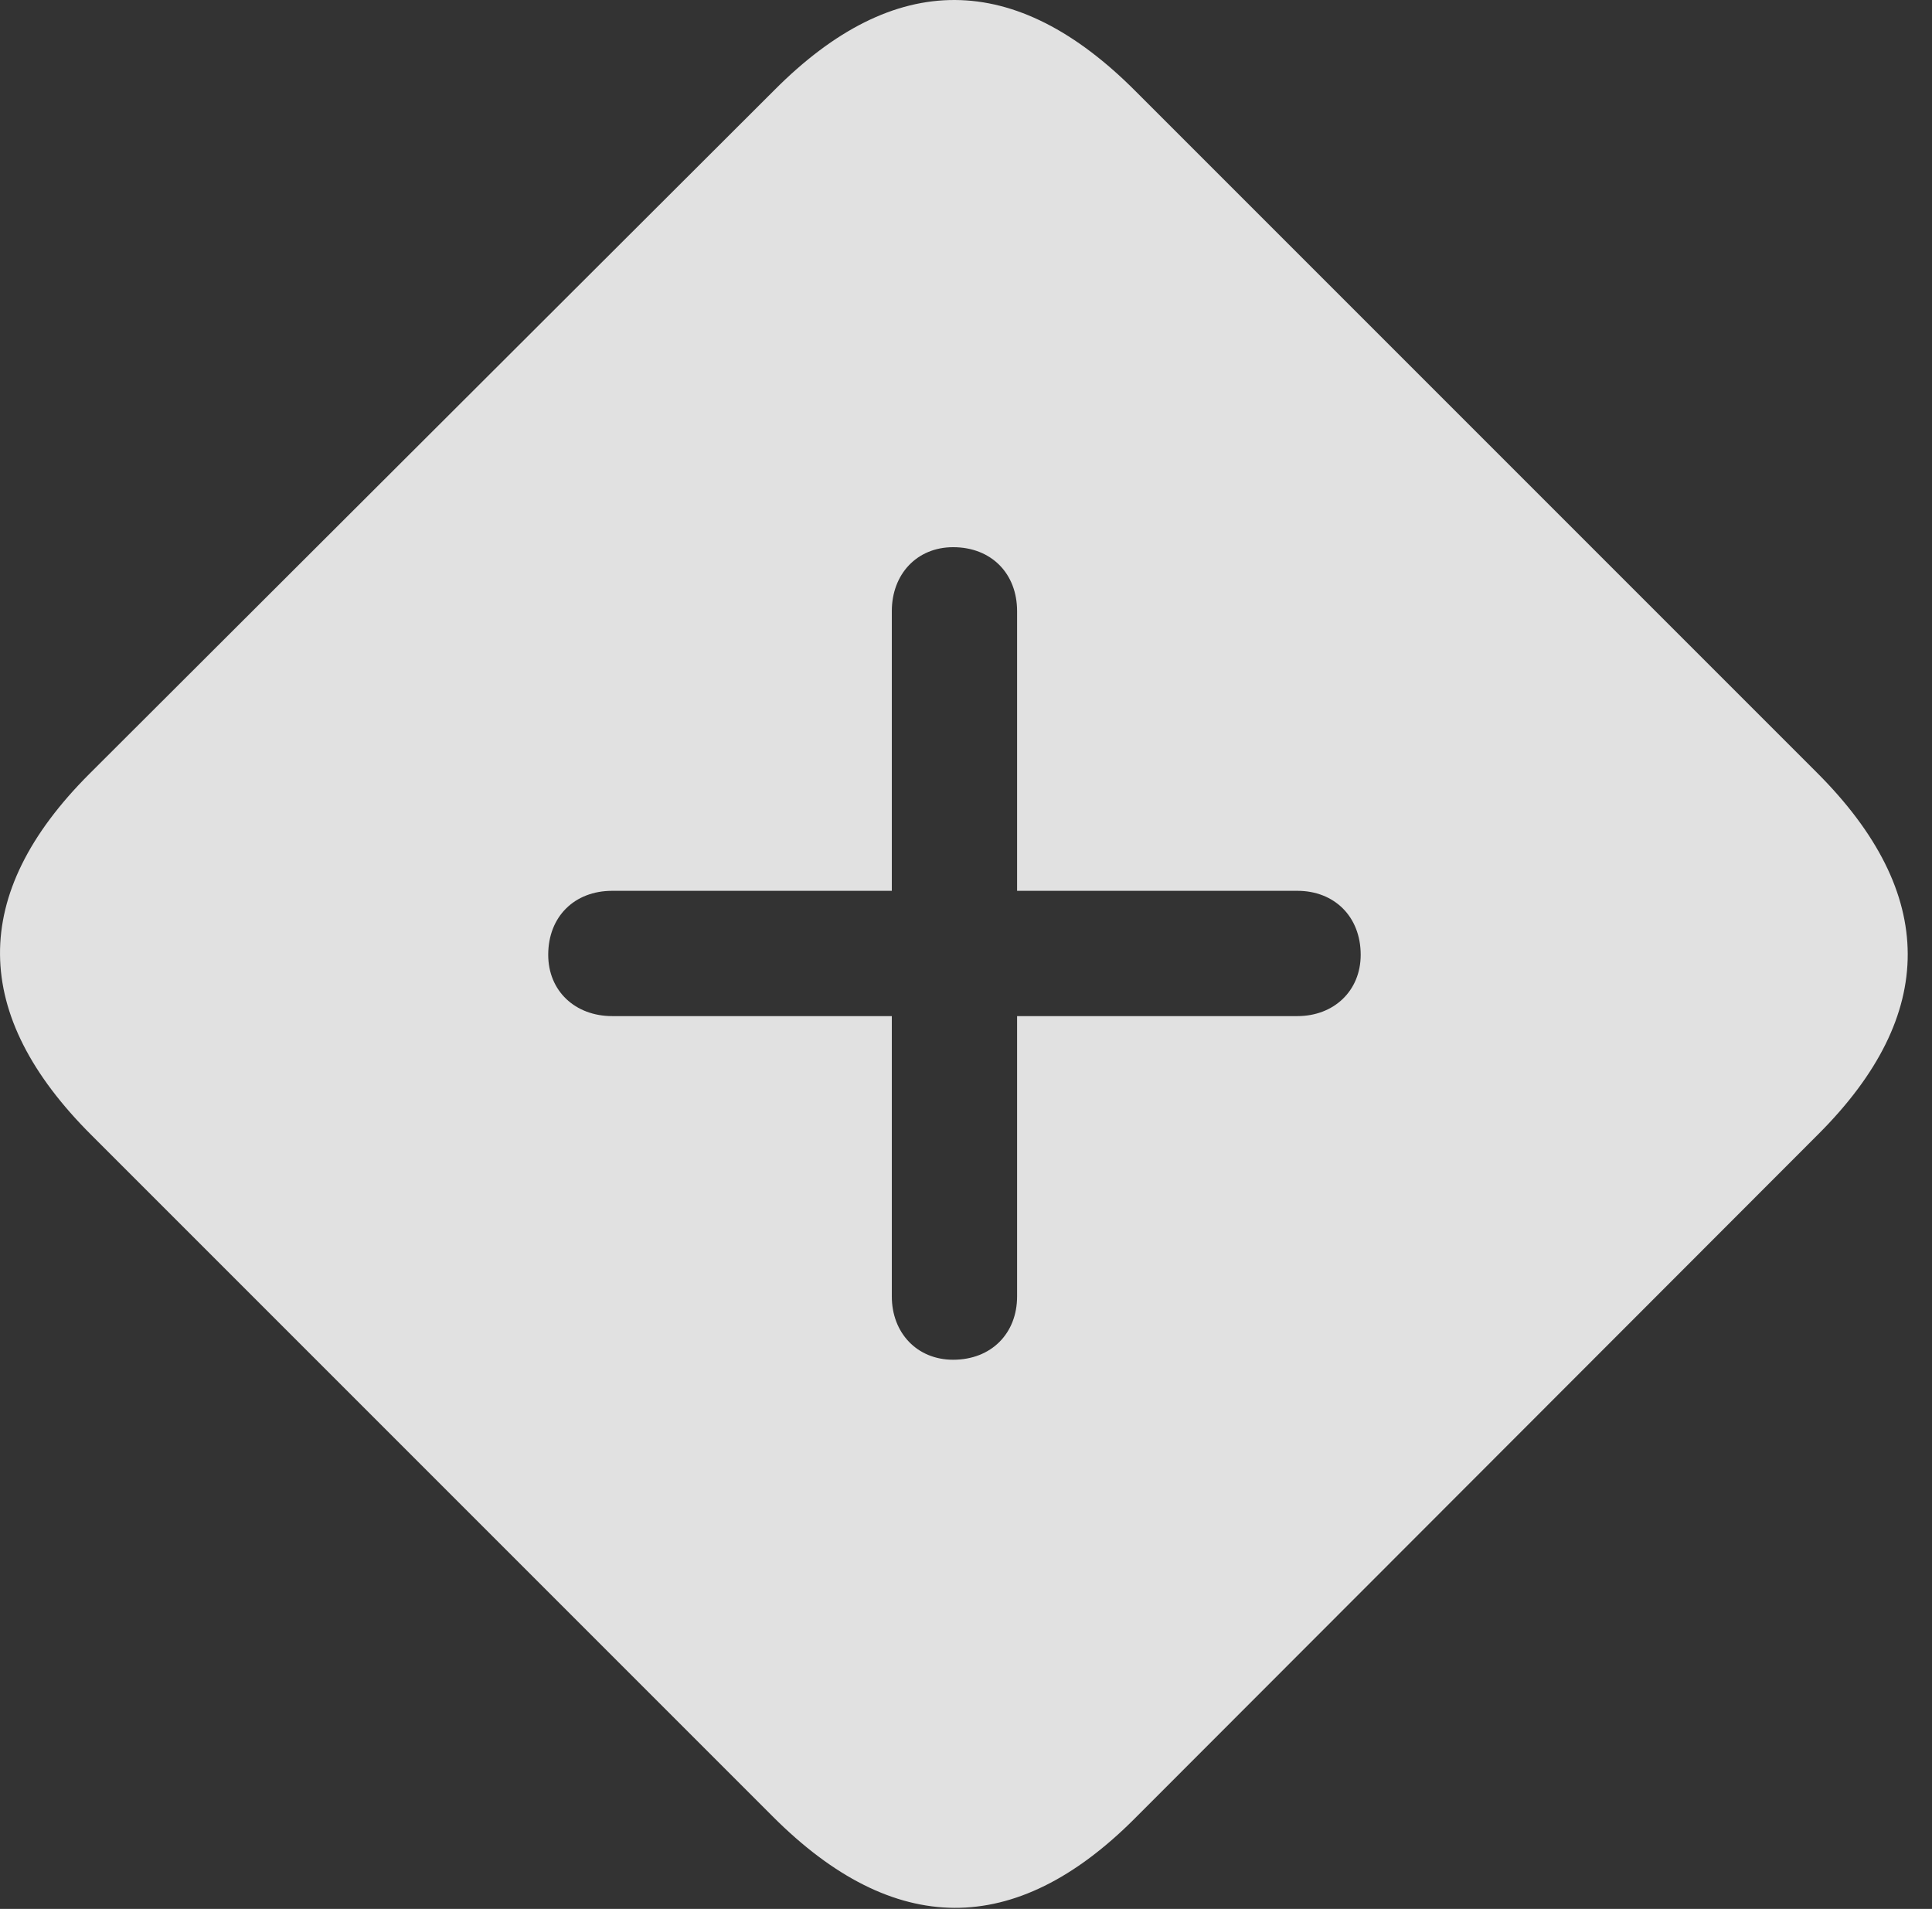 <?xml version="1.0" encoding="UTF-8"?>
<!--Generator: Apple Native CoreSVG 326-->
<!DOCTYPE svg
PUBLIC "-//W3C//DTD SVG 1.1//EN"
       "http://www.w3.org/Graphics/SVG/1.1/DTD/svg11.dtd">
<svg version="1.1" xmlns="http://www.w3.org/2000/svg" xmlns:xlink="http://www.w3.org/1999/xlink" viewBox="0 0 28.609 28.264">
 <rect x="0" y="0" width="28.609" height="28.264" fill="#333333" stroke="none"/>
 <g>
  <rect height="28.264" opacity="0" width="28.609" x="0" y="0"/>
  <path d="M16.819 1.354L26.907 11.442C28.694 13.229 28.694 15.026 26.926 16.793L16.799 26.93C15.032 28.698 13.235 28.688 11.448 26.901L1.36 16.813C-0.437 15.026-0.456 13.239 1.321 11.461L11.467 1.334C13.245-0.453 15.032-0.443 16.819 1.354ZM13.206 9.049L13.206 13.19L9.065 13.19C8.508 13.19 8.118 13.571 8.118 14.137C8.118 14.674 8.518 15.045 9.065 15.045L13.206 15.045L13.206 19.196C13.206 19.733 13.577 20.133 14.114 20.133C14.68 20.133 15.061 19.742 15.061 19.196L15.061 15.045L19.212 15.045C19.749 15.045 20.149 14.674 20.149 14.137C20.149 13.571 19.758 13.19 19.212 13.19L15.061 13.19L15.061 9.049C15.061 8.492 14.68 8.102 14.114 8.102C13.577 8.102 13.206 8.502 13.206 9.049Z" fill="white" fill-opacity="0.85"/>
 </g>
</svg>
